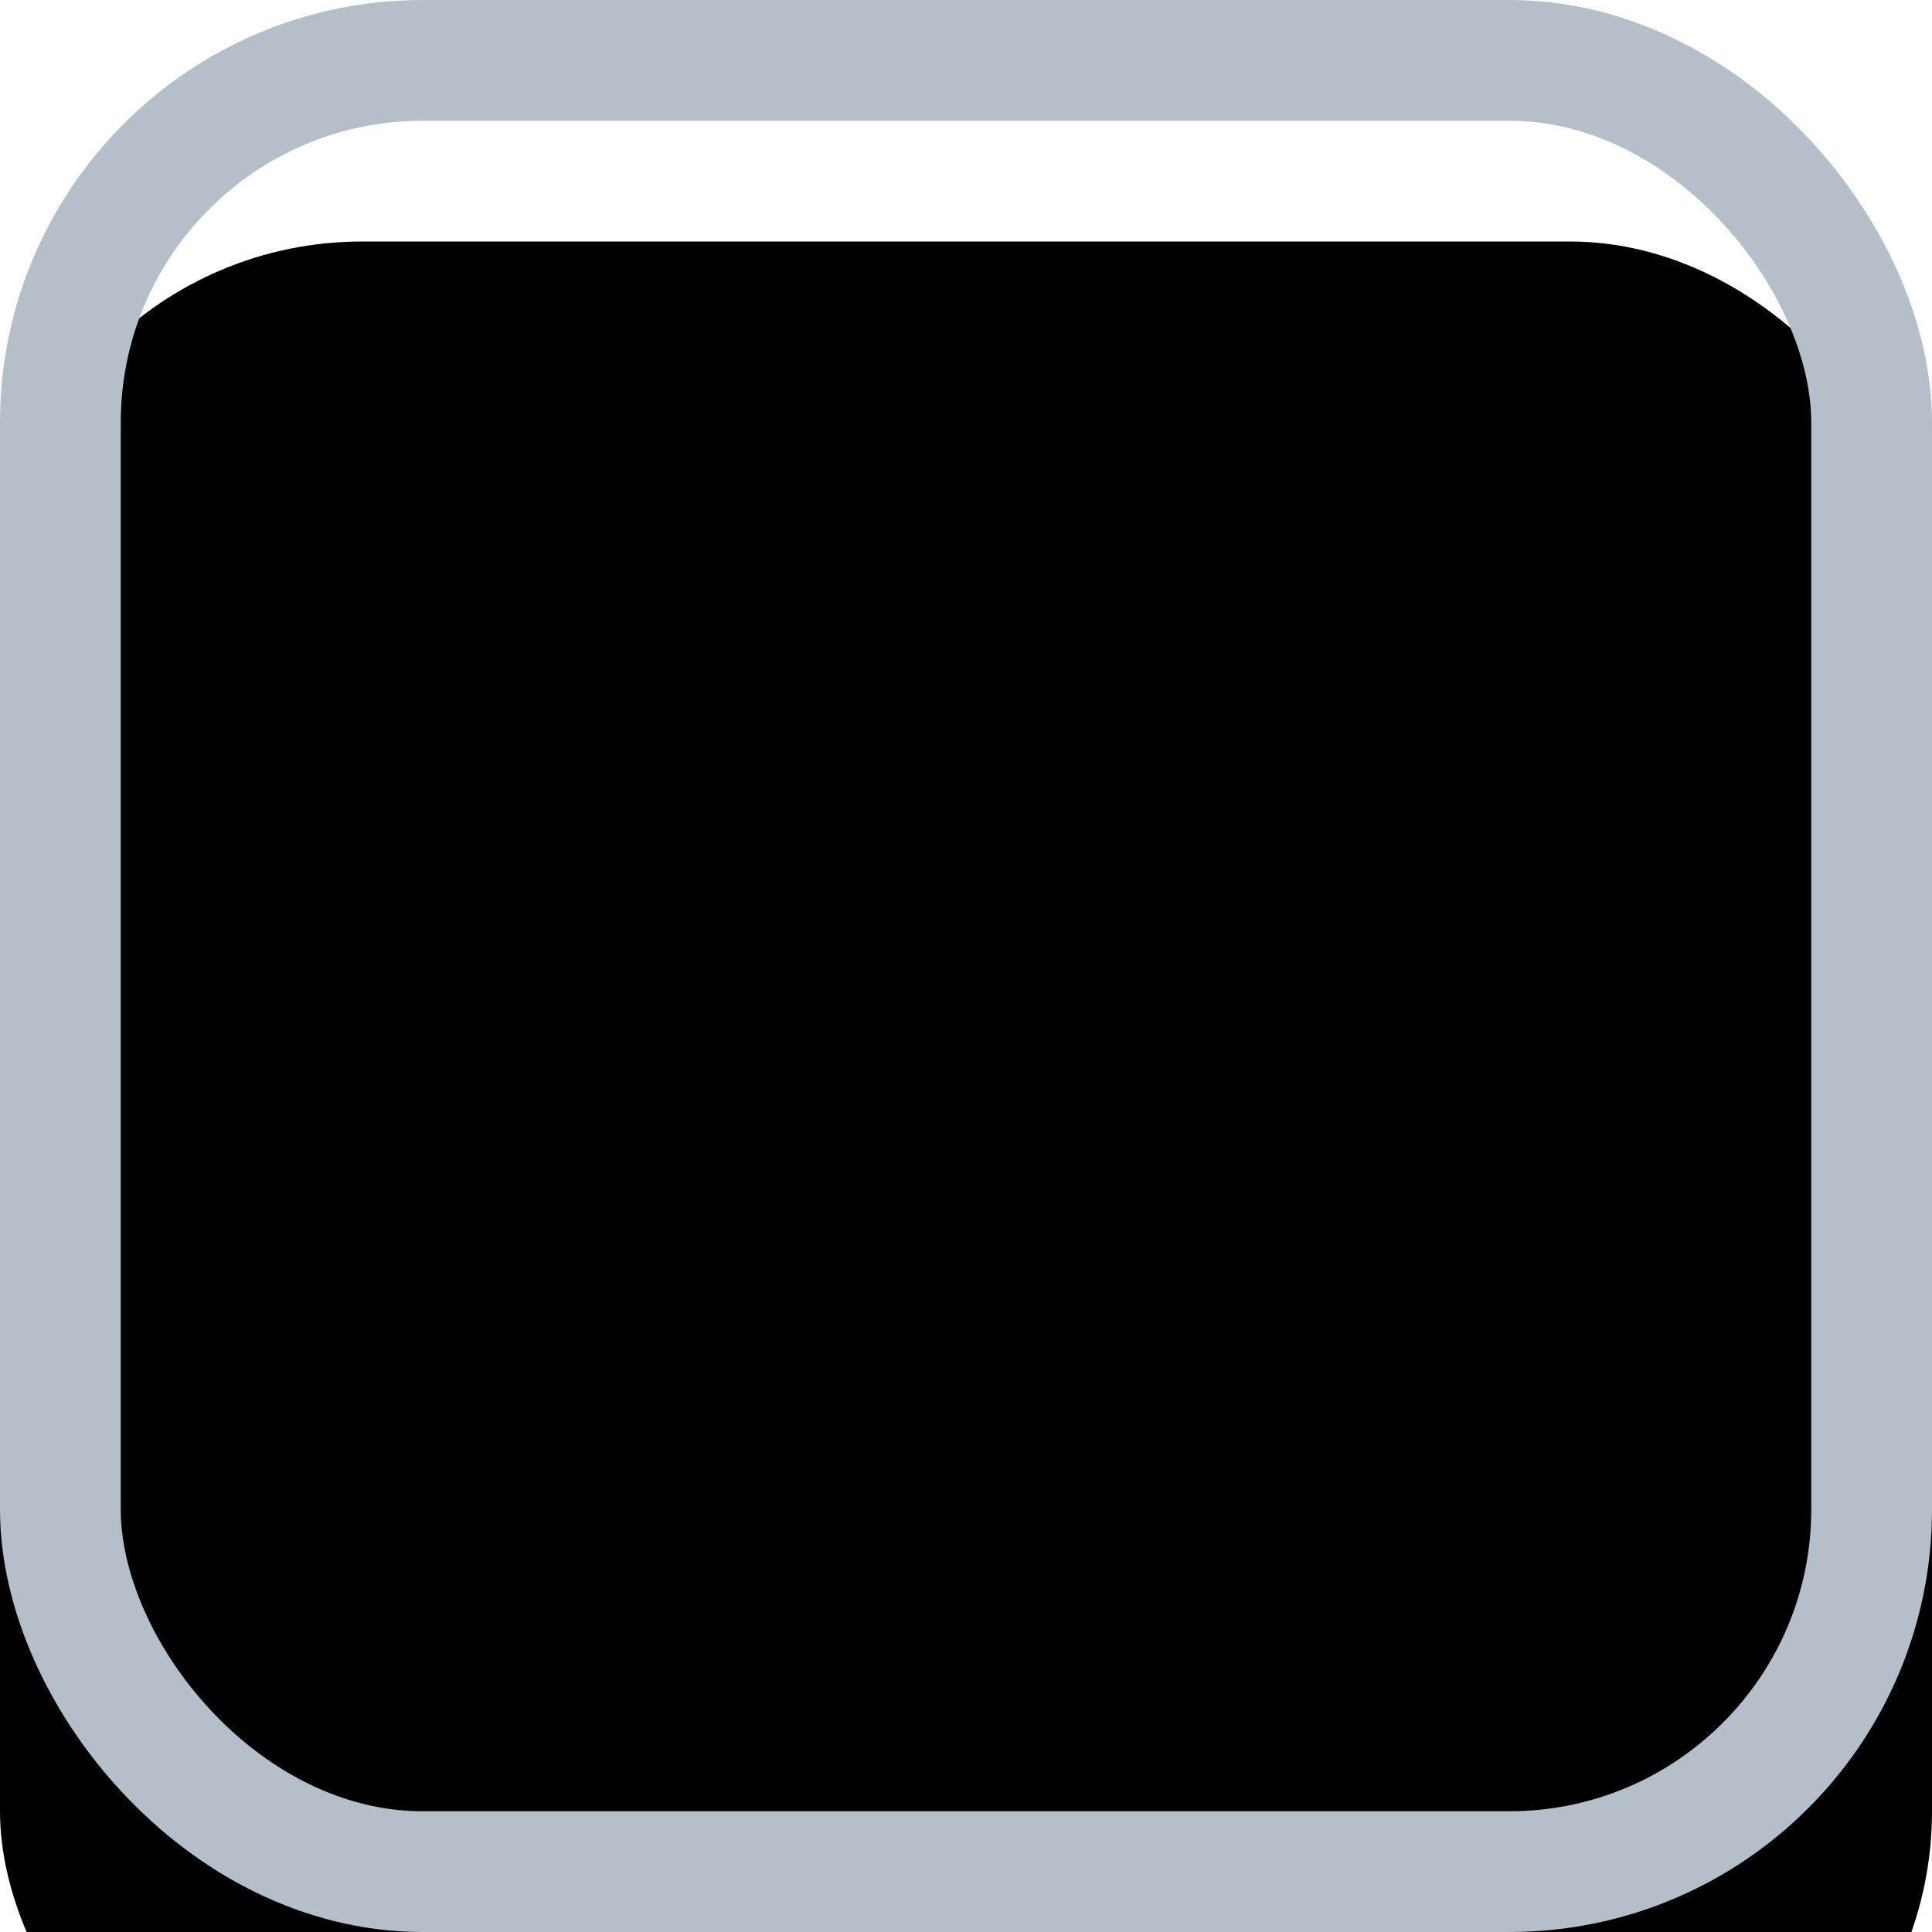 <svg width="16px" height="16px" viewBox="0 0 16 16" version="1.1" xmlns="http://www.w3.org/2000/svg" xmlns:xlink="http://www.w3.org/1999/xlink">
    <!-- Generator: Sketch 51.3 (57544) - http://www.bohemiancoding.com/sketch -->
    <desc>Created with Sketch.</desc>
    <defs>
        <rect id="path-1" x="18" y="465" width="16" height="16" rx="3"></rect>
        <filter x="-9.4%" y="-9.4%" width="118.8%" height="118.8%" filterUnits="objectBoundingBox" id="filter-2">
            <feGaussianBlur stdDeviation="0.5" in="SourceAlpha" result="shadowBlurInner1"></feGaussianBlur>
            <feOffset dx="0" dy="2" in="shadowBlurInner1" result="shadowOffsetInner1"></feOffset>
            <feComposite in="shadowOffsetInner1" in2="SourceAlpha" operator="arithmetic" k2="-1" k3="1" result="shadowInnerInner1"></feComposite>
            <feColorMatrix values="0 0 0 0 0   0 0 0 0 0   0 0 0 0 0  0 0 0 0.059 0" type="matrix" in="shadowInnerInner1"></feColorMatrix>
        </filter>
    </defs>
    <g id="final" stroke="none" stroke-width="1" fill="none" fill-rule="evenodd">
        <g id="DATA-Summary" transform="translate(-18, -465)">
            <g id="Rectangle-18-Copy">
                <use fill="#FFFFFF" fill-rule="evenodd" xlink:href="#path-1"></use>
                <use fill="black" fill-opacity="1" filter="url(#filter-2)" xlink:href="#path-1"></use>
                <rect stroke="#B4BFC9" stroke-width="1" stroke-linejoin="square" x="18.5" y="465.5" width="15" height="15" rx="3"></rect>
            </g>
        </g>
    </g>
</svg>